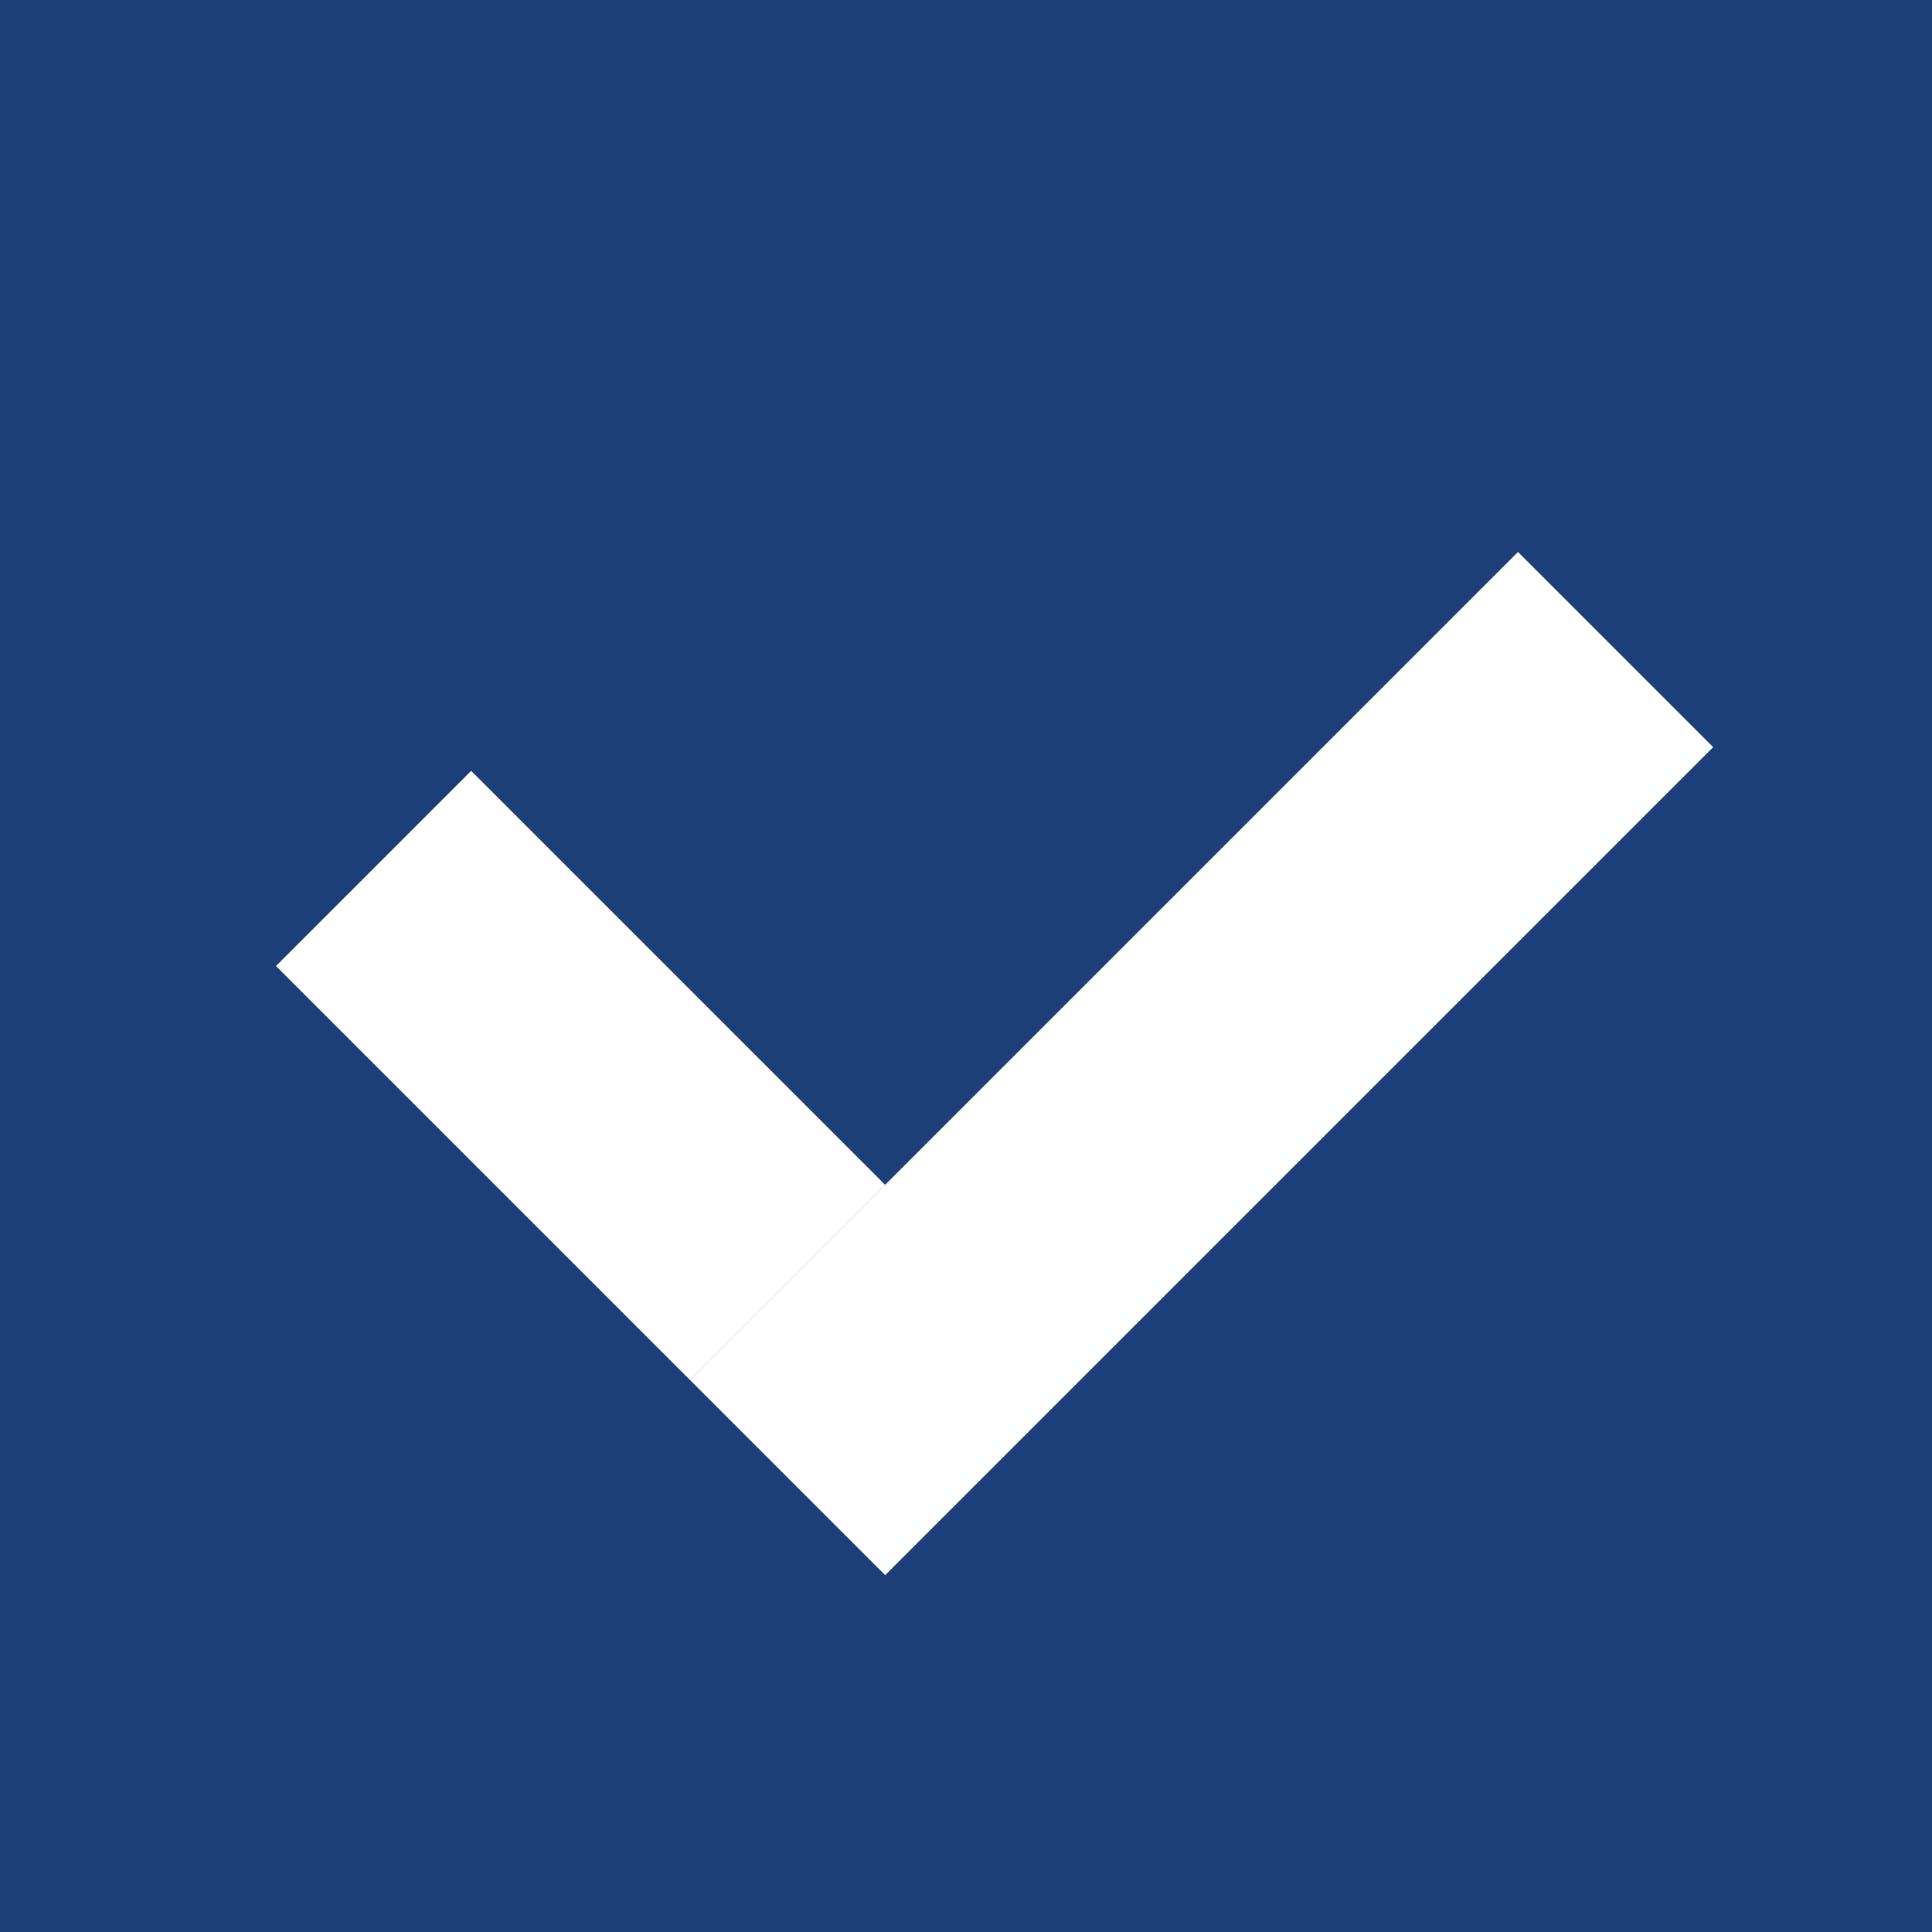 <svg width="14" height="14" viewBox="0 0 14 14" fill="none" xmlns="http://www.w3.org/2000/svg">
<rect width="14" height="14" fill="#1D3F77"/>
<line x1="2.707" y1="6.293" x2="5.707" y2="9.293" stroke="white" stroke-width="2"/>
<line x1="11.707" y1="4.707" x2="5.707" y2="10.707" stroke="white" stroke-width="2"/>
</svg>
